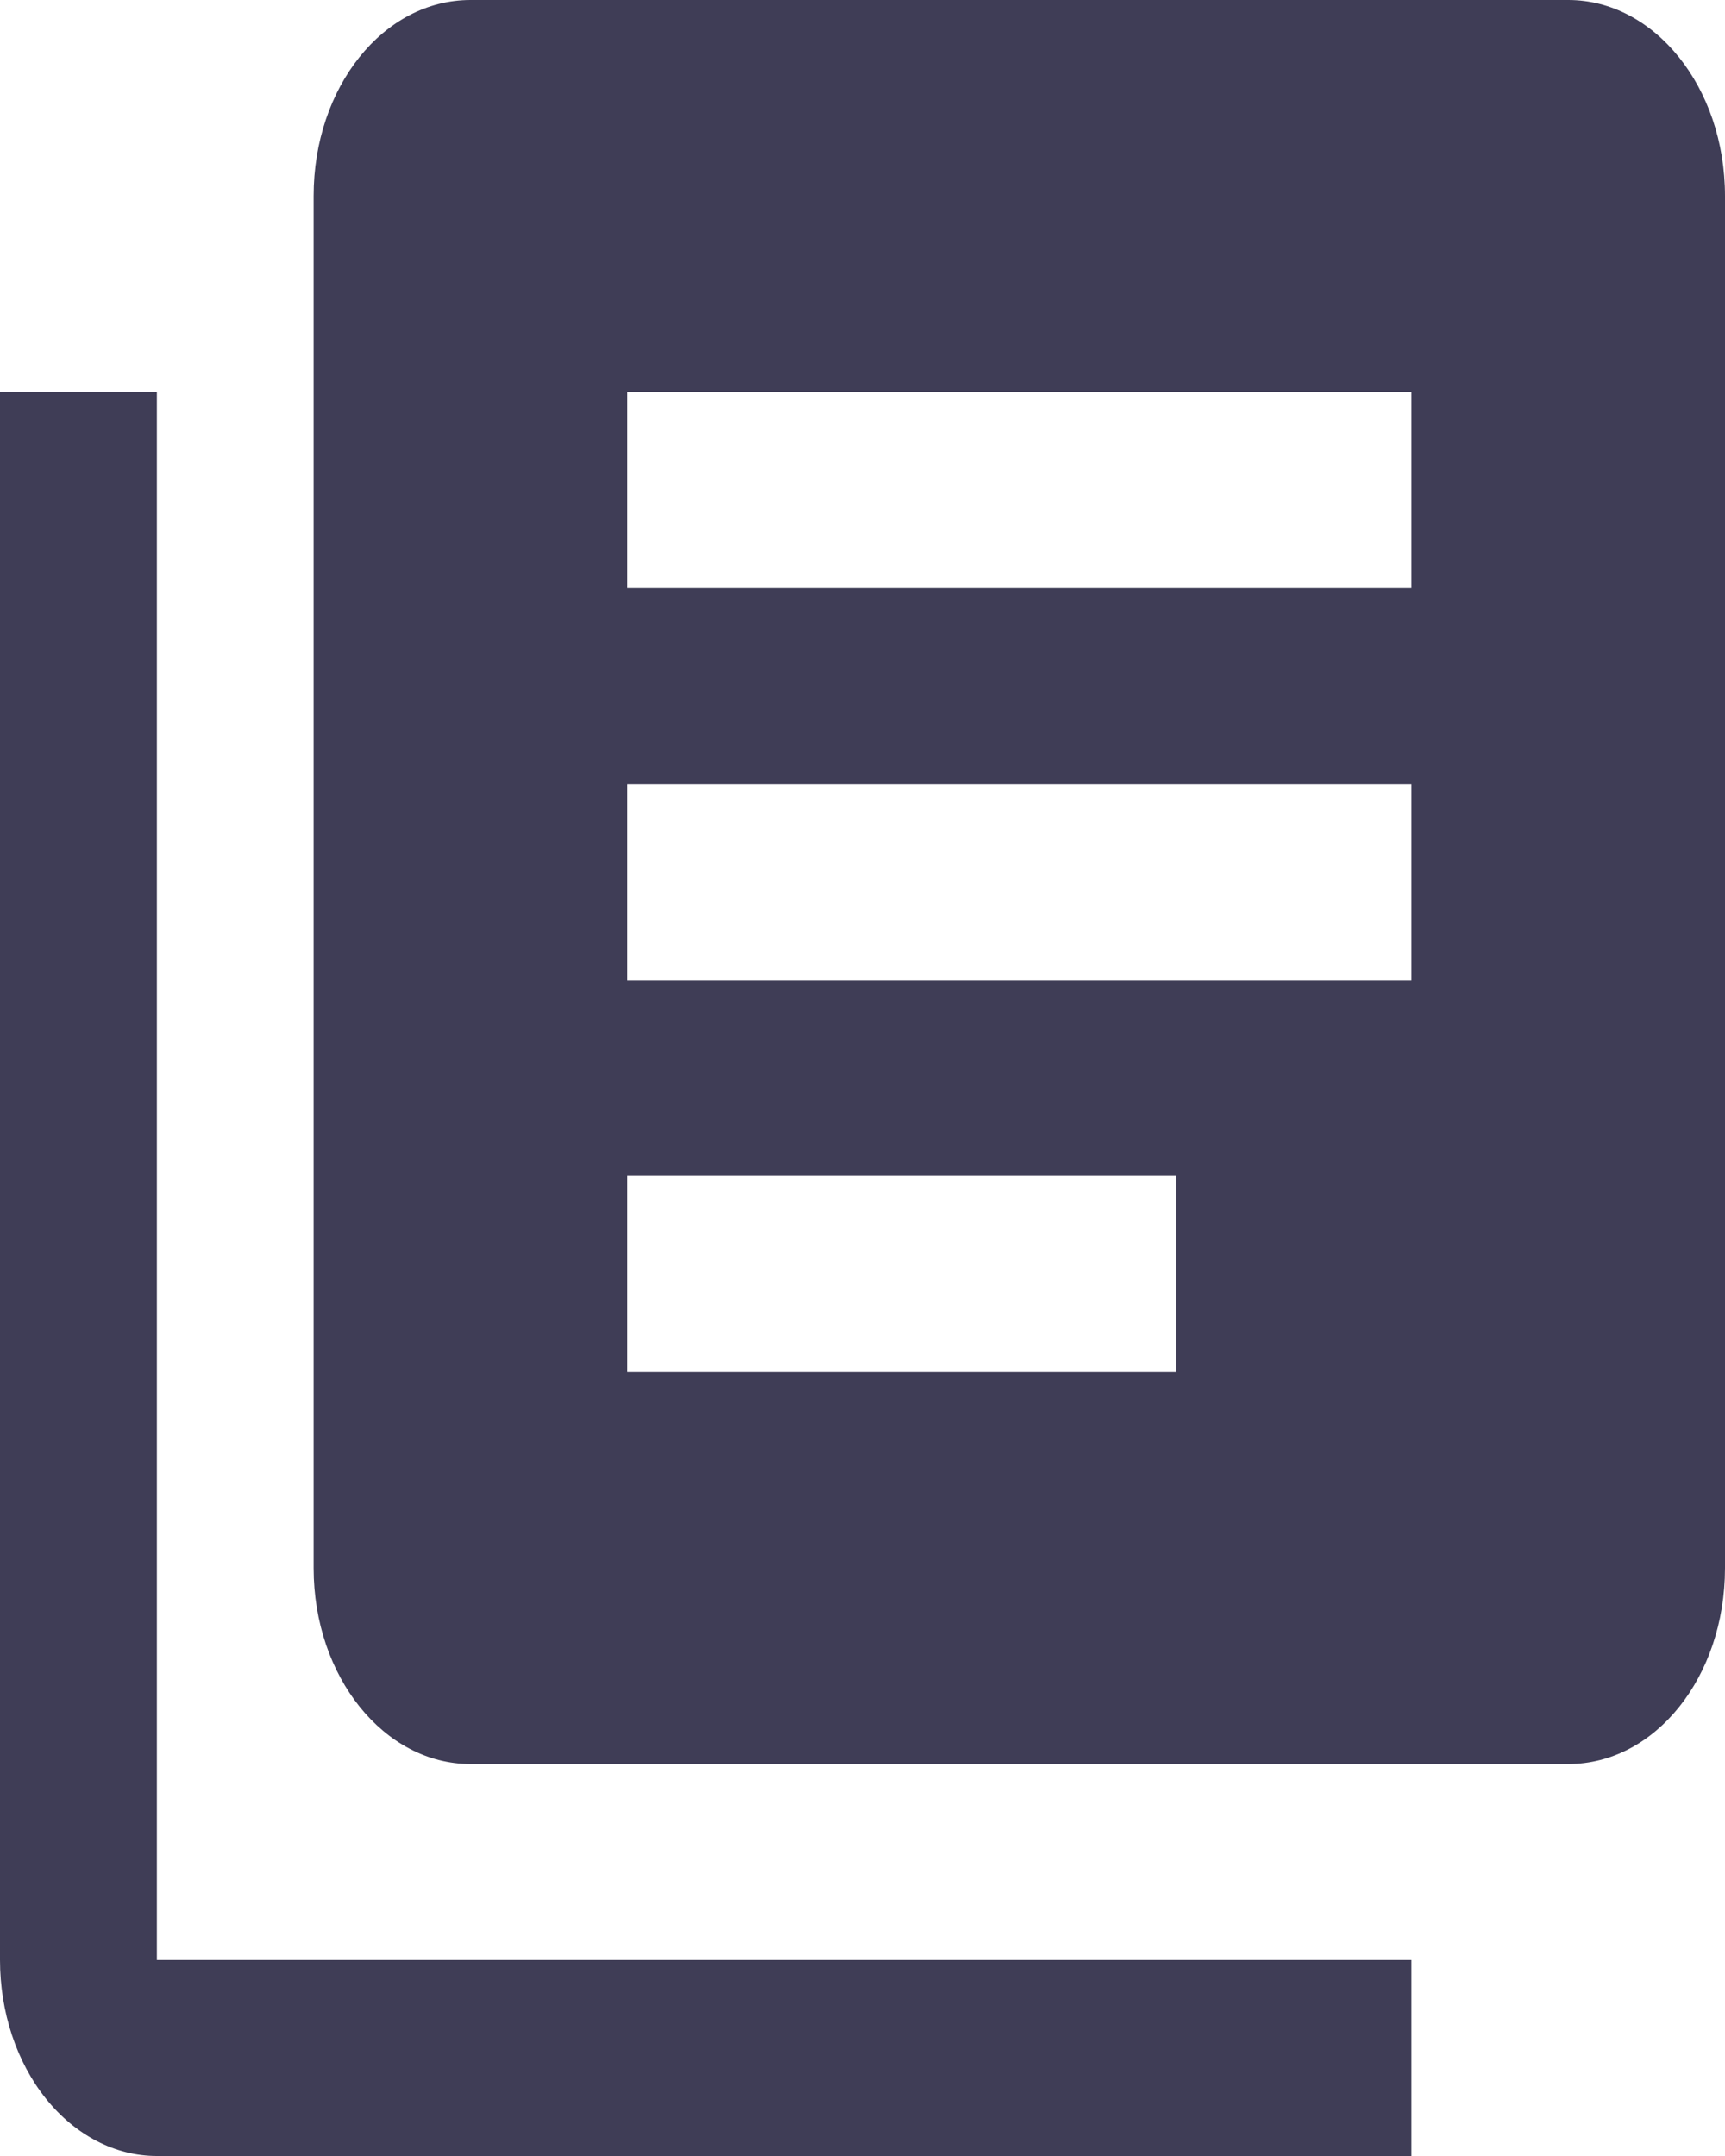 <svg width="16" height="20" viewBox="0 0 16 20" fill="none" xmlns="http://www.w3.org/2000/svg">
<path d="M10.909 12.727H5.818V10.909H10.909V12.727ZM13.091 9.091H5.818V7.273H13.091V9.091ZM13.091 5.455H5.818V3.636H13.091V5.455ZM14.546 0H4.364C3.556 0 2.909 0.809 2.909 1.818V14.546C2.909 15.555 3.564 16.364 4.364 16.364H14.546C15.353 16.364 16 15.555 16 14.546V1.818C16 0.809 15.345 0 14.546 0ZM1.455 3.636V18.182H13.091V20H1.455C1.069 20 0.699 19.808 0.426 19.468C0.153 19.127 0 18.664 0 18.182V3.636H1.455Z" fill="#3F3D56"/>
</svg>
